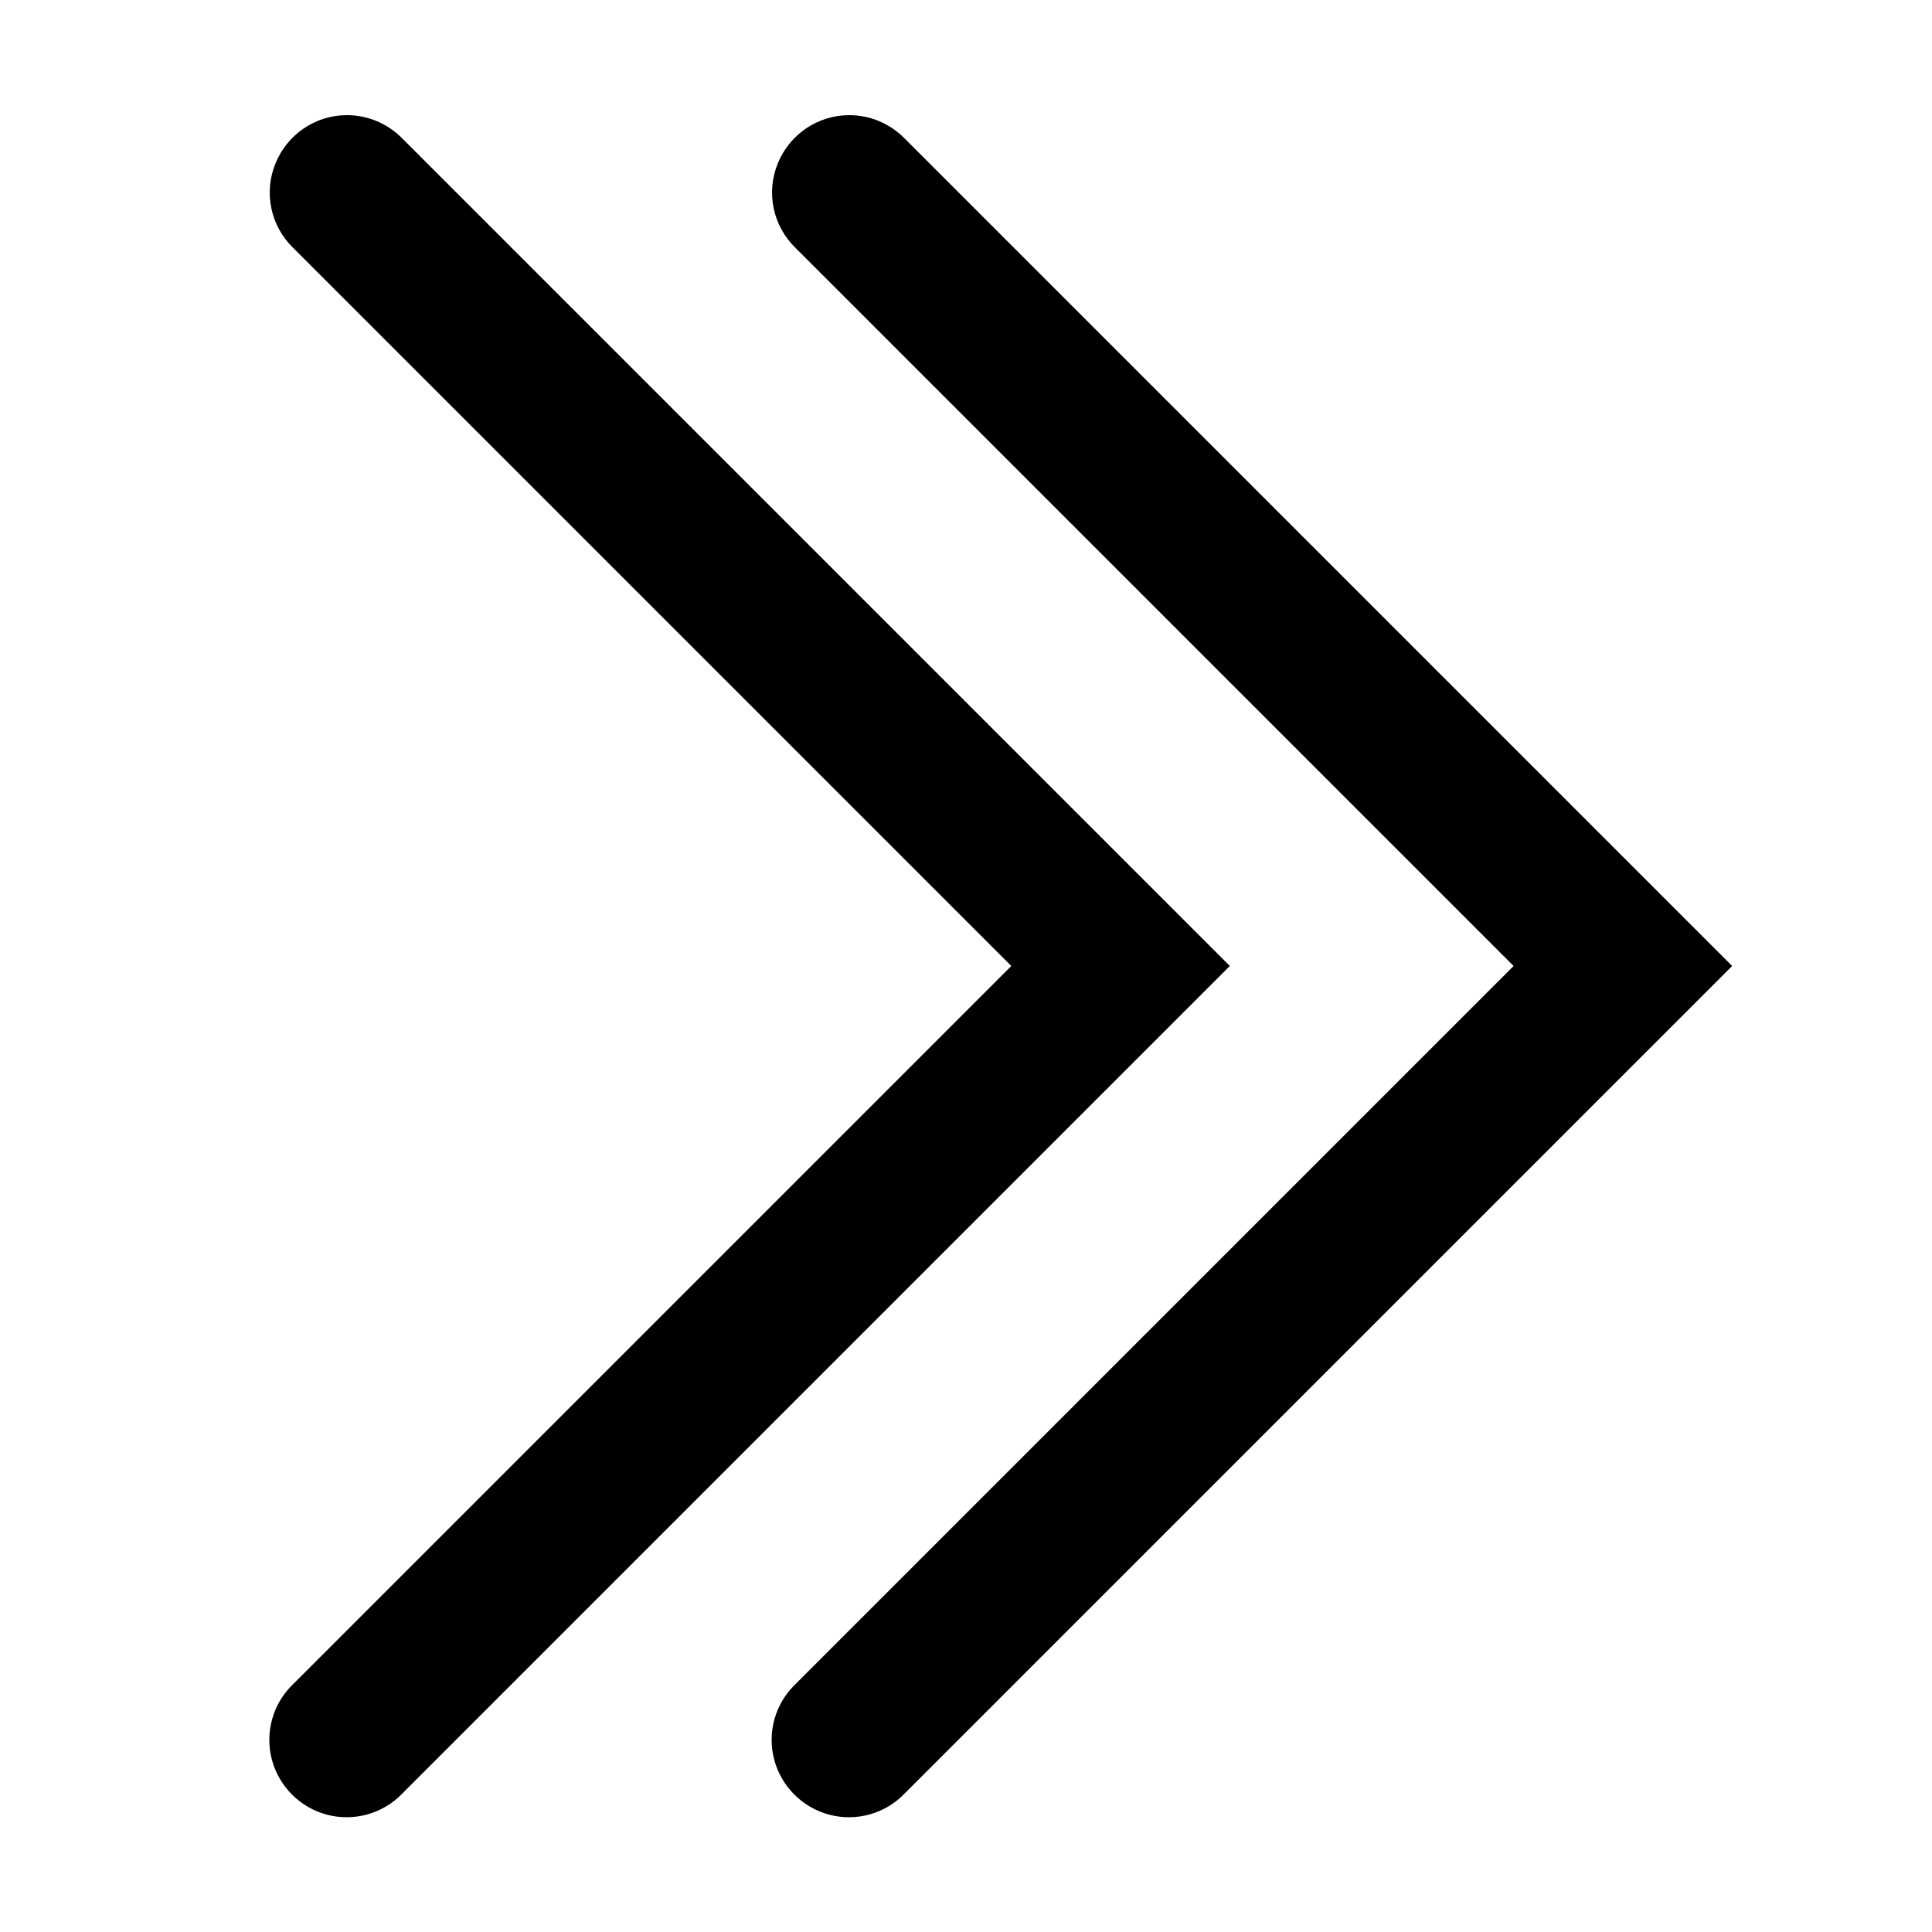 <svg xmlns="http://www.w3.org/2000/svg" xmlns:xlink="http://www.w3.org/1999/xlink" viewBox="0 0 50 50">
    <path d="M8.977 2.98C8.164 2.98 7.434 3.477 7.129 4.23C6.82 4.984 7.004 5.848 7.586 6.414L26.172 25L7.586 43.586C7.062 44.086 6.852 44.832 7.035 45.535C7.219 46.234 7.766 46.781 8.465 46.965C9.168 47.148 9.914 46.938 10.414 46.414L31.828 25L10.414 3.586C10.035 3.199 9.52 2.98 8.977 2.98 Z M 21.98 2.98C21.164 2.98 20.434 3.477 20.129 4.23C19.82 4.984 20.004 5.848 20.586 6.414L39.172 25L20.586 43.586C20.062 44.086 19.852 44.832 20.035 45.535C20.219 46.234 20.766 46.781 21.465 46.965C22.168 47.148 22.914 46.938 23.414 46.414L44.828 25L23.414 3.586C23.035 3.199 22.52 2.98 21.98 2.98Z"/>
</svg>